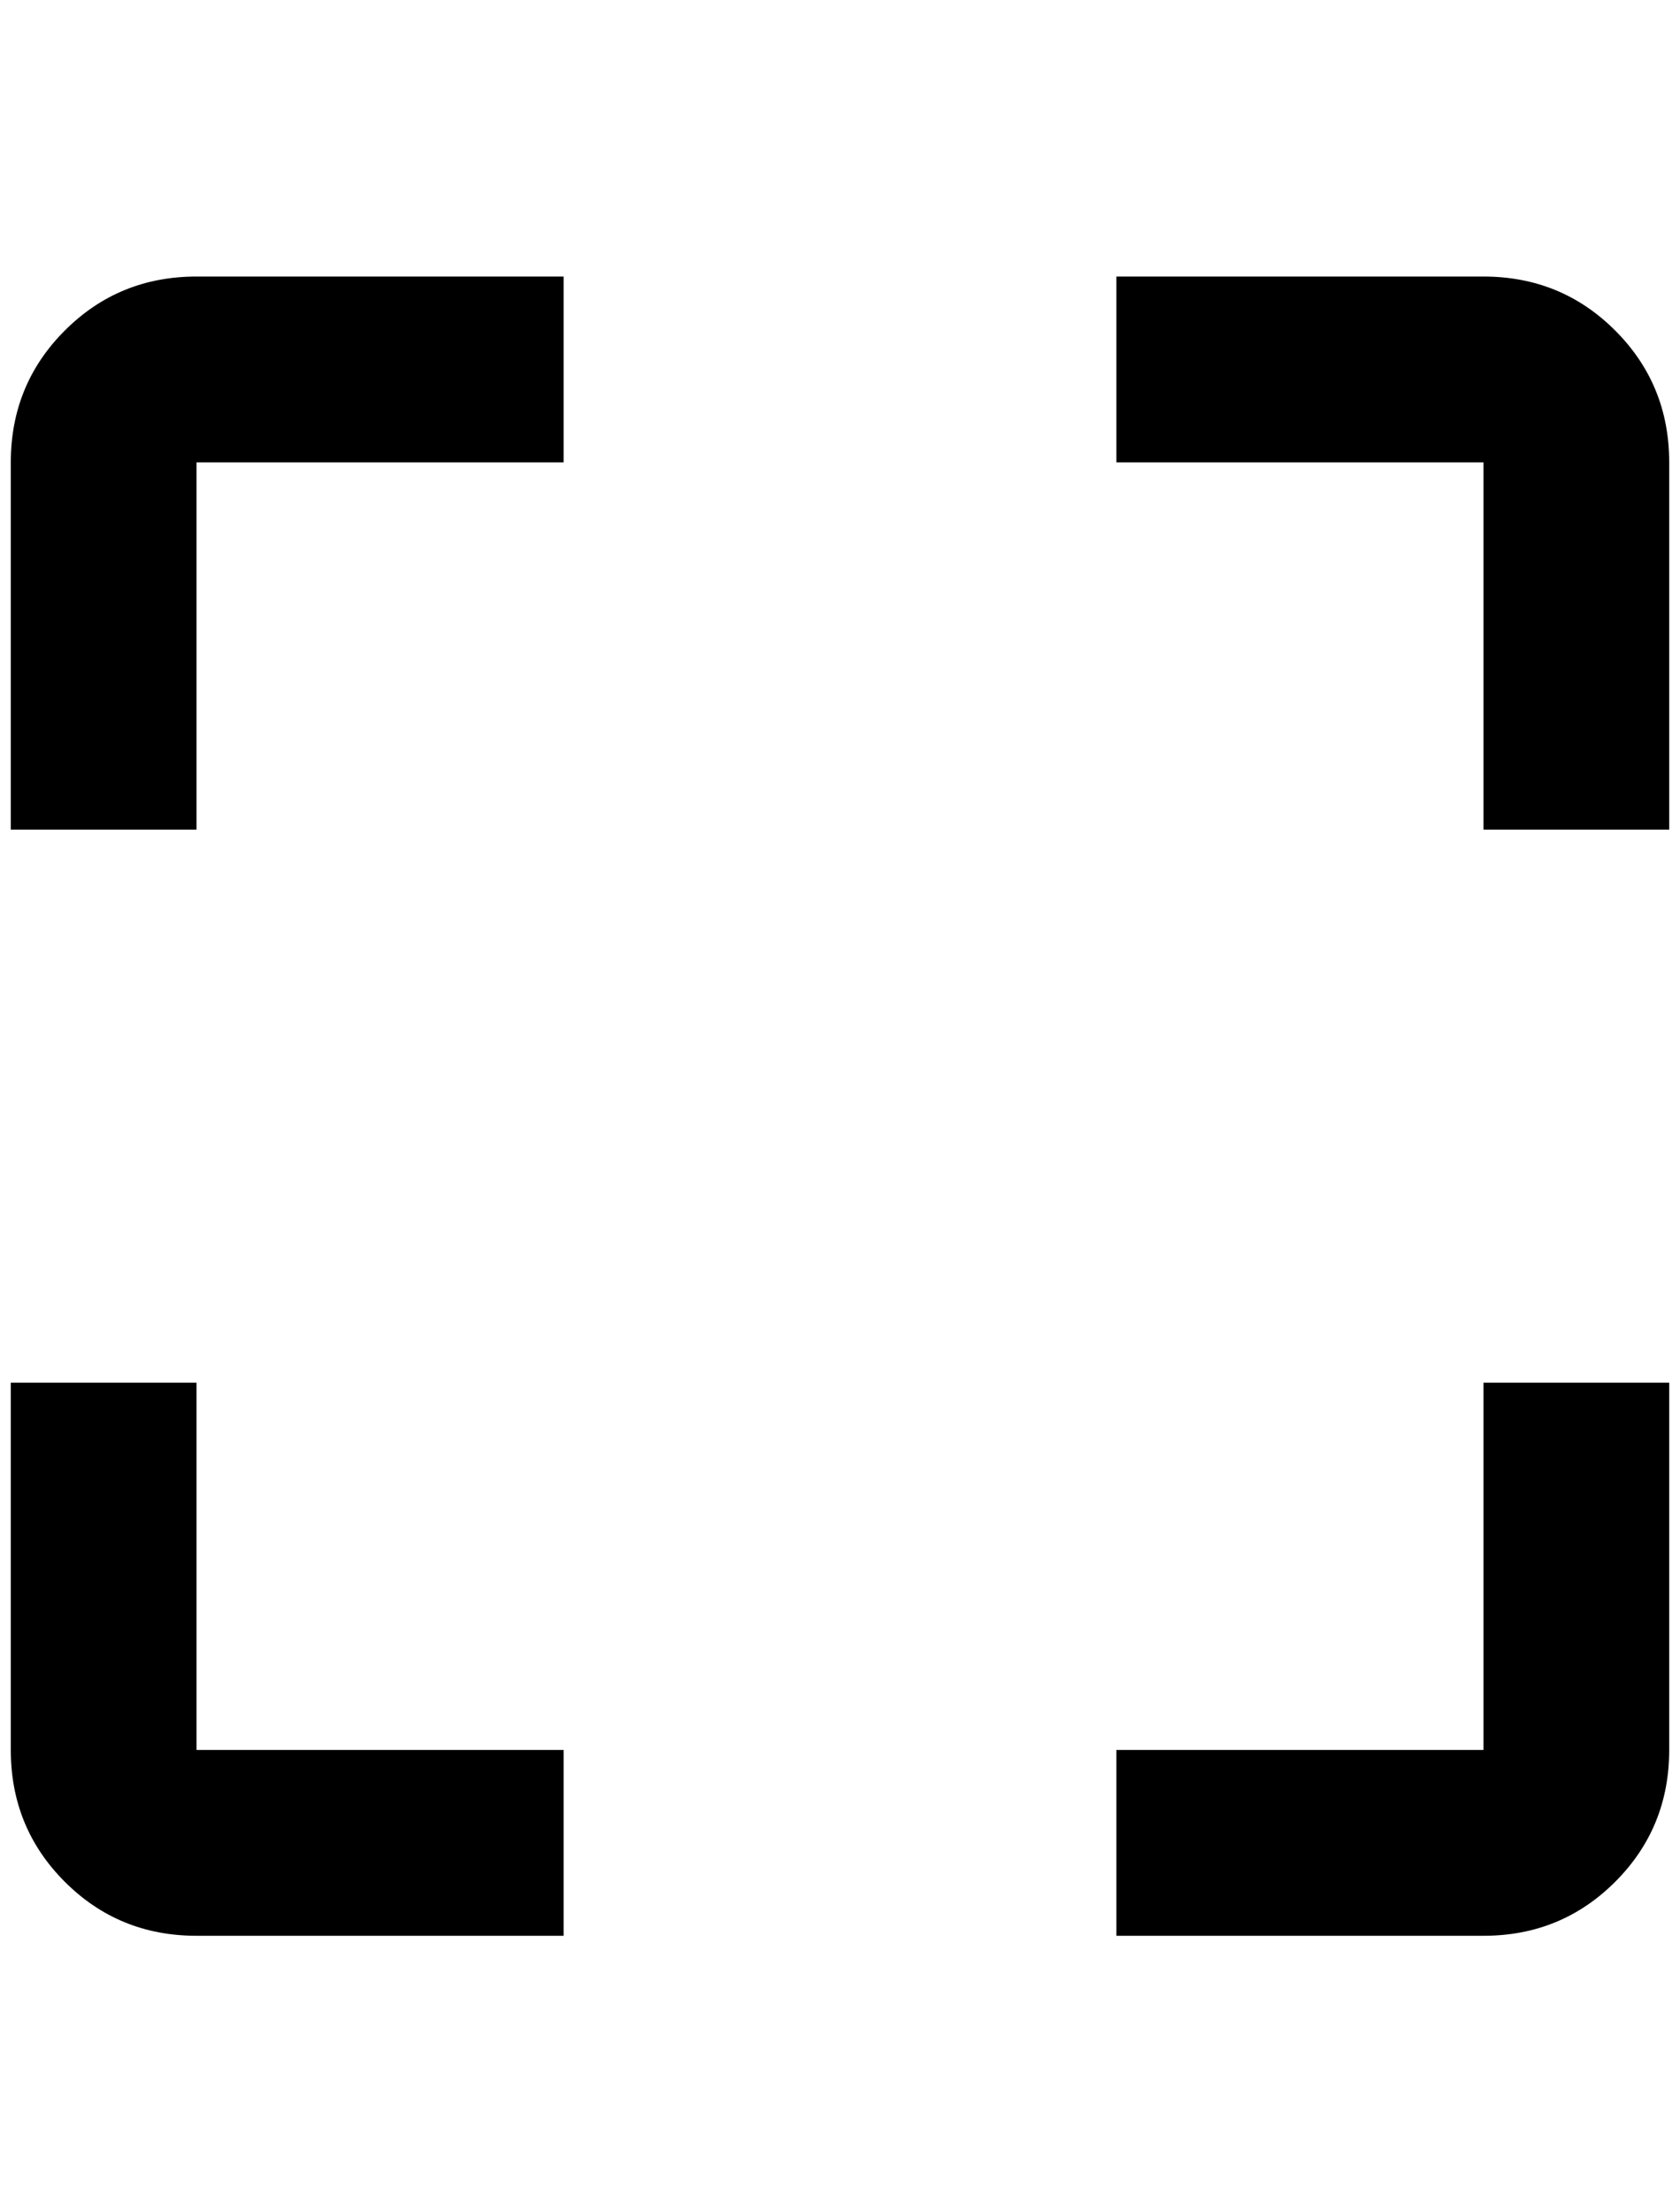 <?xml version="1.0" standalone="no"?>
<!DOCTYPE svg PUBLIC "-//W3C//DTD SVG 1.1//EN" "http://www.w3.org/Graphics/SVG/1.1/DTD/svg11.dtd" >
<svg xmlns="http://www.w3.org/2000/svg" xmlns:xlink="http://www.w3.org/1999/xlink" version="1.1" viewBox="-10 0 1556 2048">
   <path fill="currentColor"
d="M1364 256h-340v172h340v340h172v-340q0 -72 -50 -122t-122 -50zM1364 1620h-340v172h340q72 0 122 -50t50 -122v-340h-172v340zM172 1280h-172v340q0 72 50 122t122 50h340v-172h-340v-340zM0 428v340h172v-340h340v-172h-340q-72 0 -122 50t-50 122z" />
</svg>
